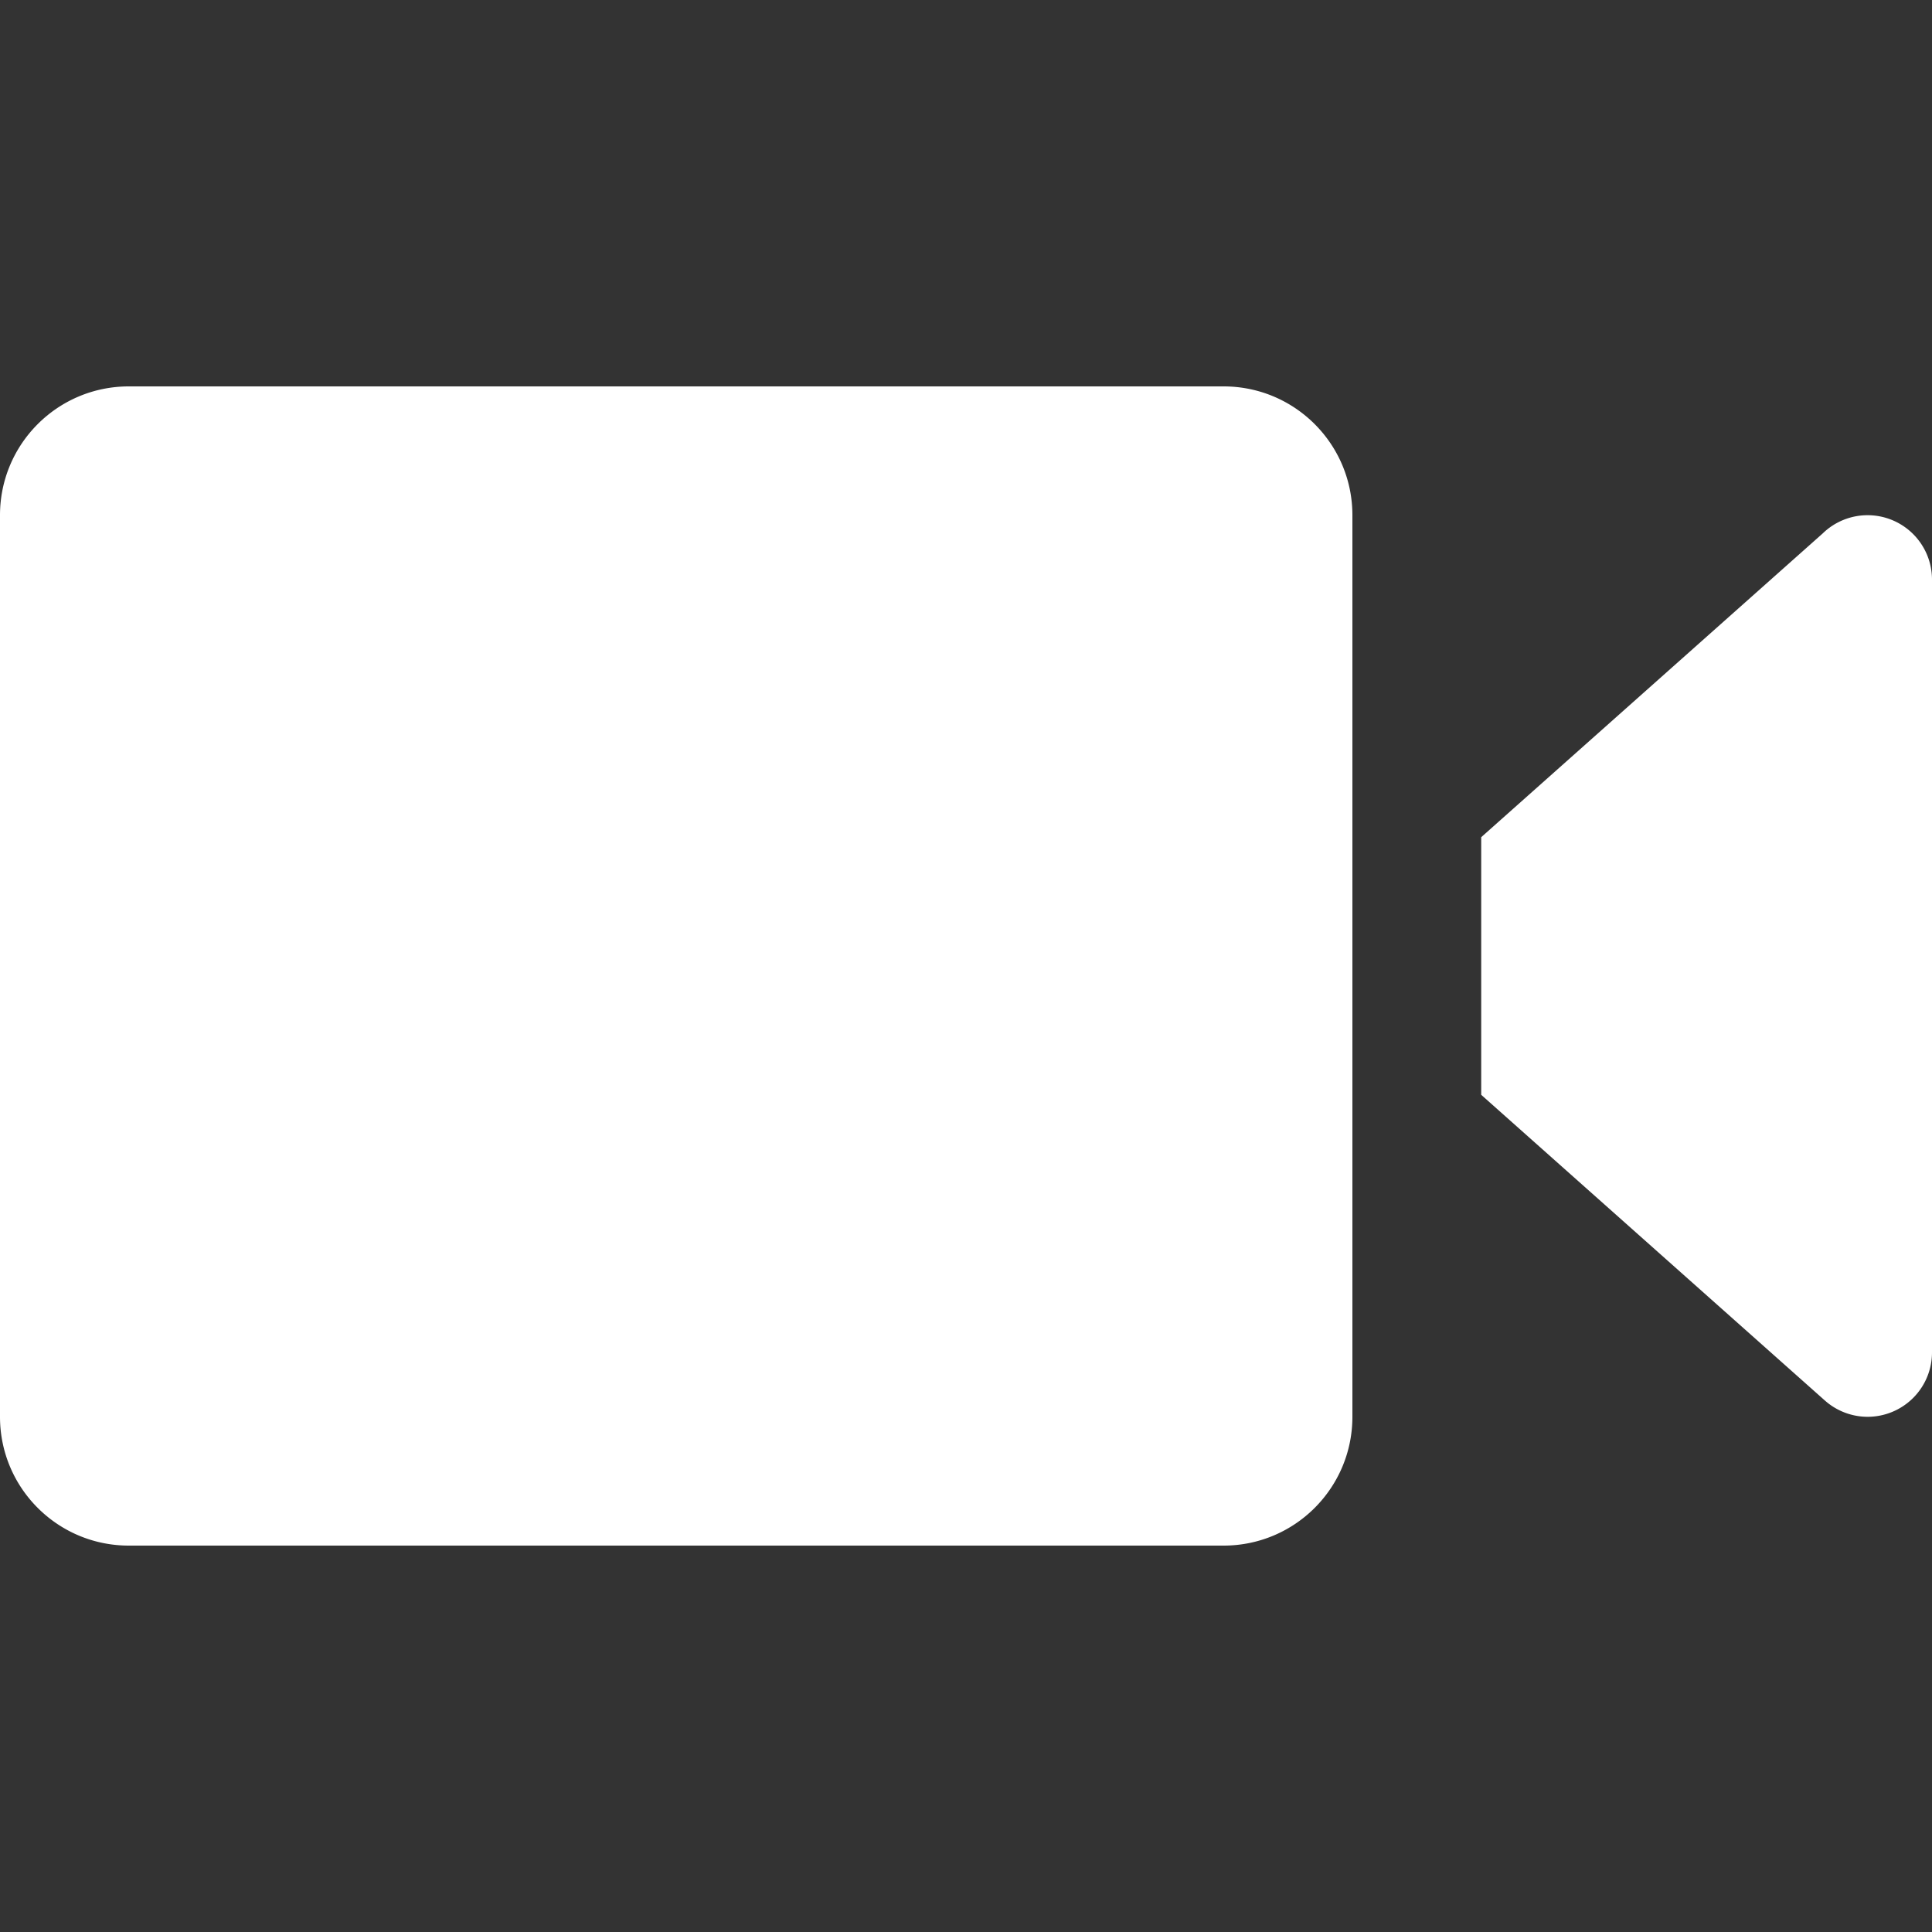 <svg xmlns="http://www.w3.org/2000/svg" viewBox="0 0 30 30"><rect x="0" y="0" width="30" height="30" fill="#333333" stroke="none"/>    <path fill="#FFF" d="M 2 6 C 0.895 6 0 6.895 0 8 L 0 22 C 0 23.105 0.895 24 2 24 L 19 24 C 20.105 24 21 23.105 21 22 L 21 8 C 21 6.895 20.105 6 19 6 L 2 6 z M 29 8 A 1 1 0 0 0 28.303 8.283 L 23 13 L 23 15 L 23 17 L 28.324 21.736 L 28.34 21.75 A 1 1 0 0 0 29 22 A 1 1 0 0 0 30 21 L 30 15 L 30 9 A 1 1 0 0 0 29 8 z"></path></svg>